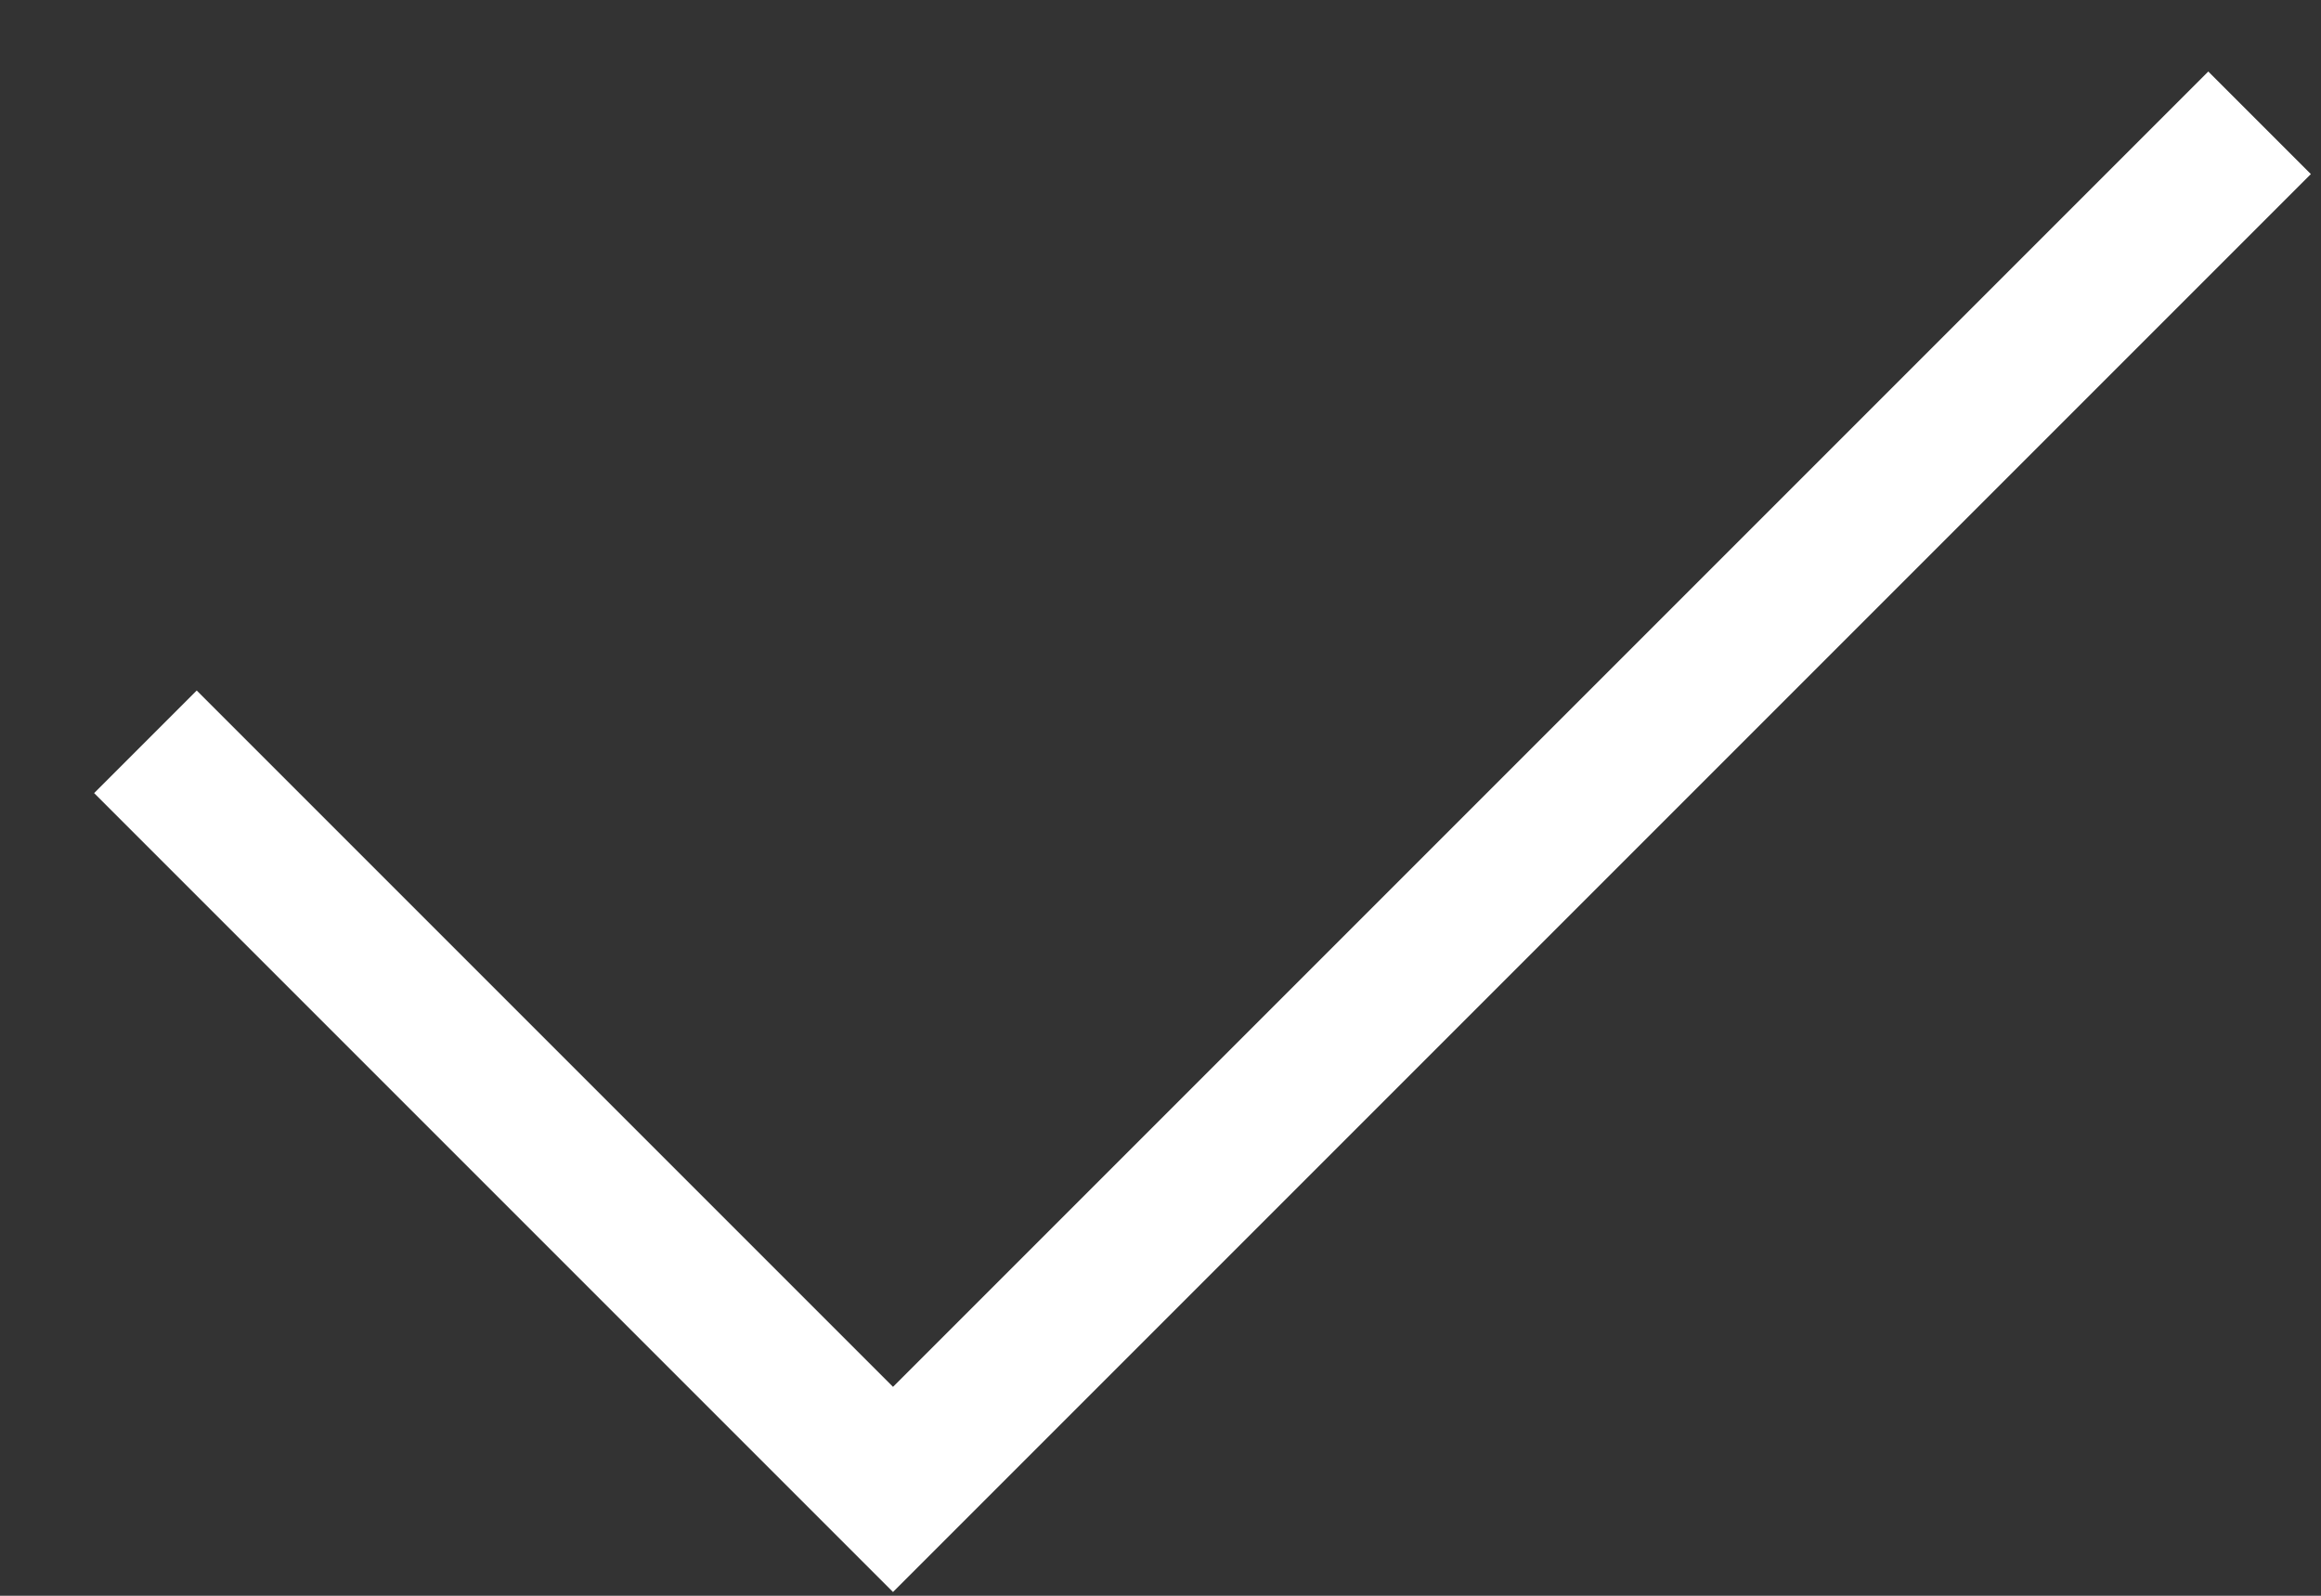<svg width="16" height="11" viewBox="0 0 16 11" fill="none" xmlns="http://www.w3.org/2000/svg">
<rect x="0" y="0" width="16" height="11" fill="#333333" stroke="none"/>
<path d="M1.356 5.467L6.156 10.267L15.223 1.2" stroke="white" stroke-linecap="square"/>
</svg>
